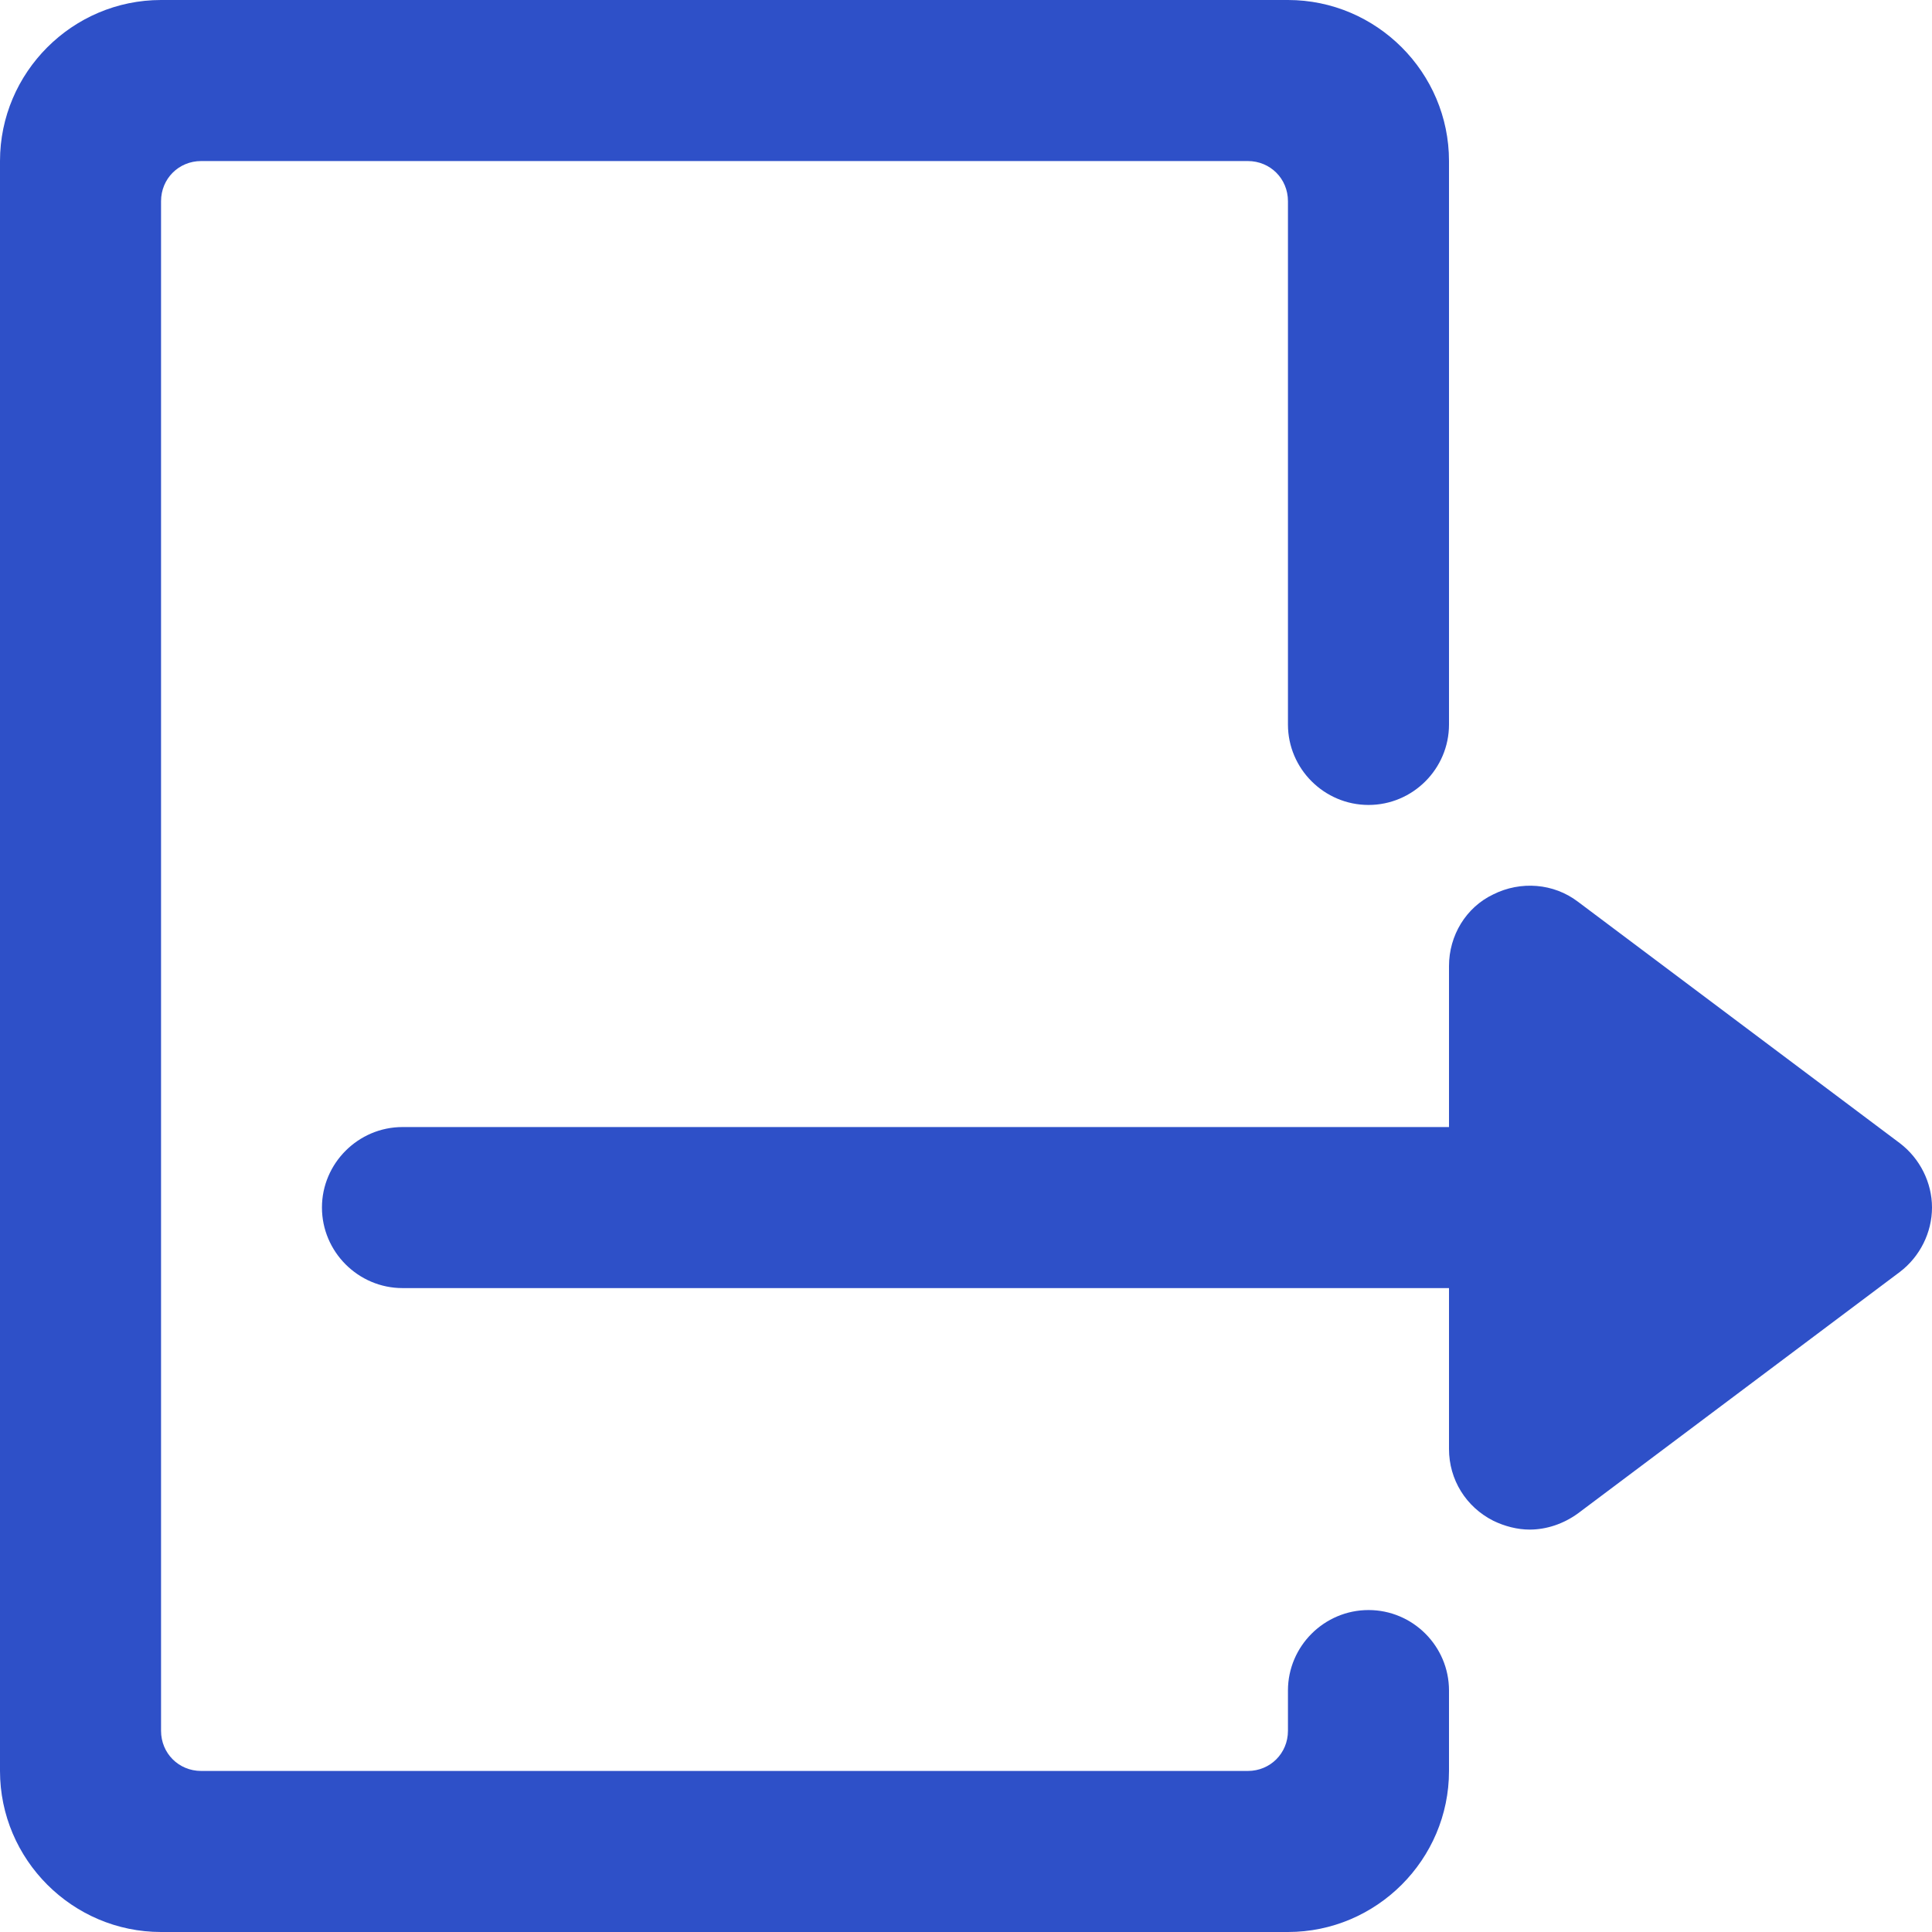 <svg width="14" height="14" viewBox="0 0 14 14" fill="none" xmlns="http://www.w3.org/2000/svg">
<g clip-path="url(#clip0_539_63024)">
<path d="M14 8.75C14 8.931 13.913 9.106 13.767 9.217L11.434 10.967C11.329 11.043 11.206 11.084 11.084 11.084C10.996 11.084 10.903 11.06 10.821 11.02C10.623 10.92 10.5 10.722 10.5 10.5V9.334H2.917C2.596 9.334 2.333 9.071 2.333 8.75C2.333 8.43 2.596 8.167 2.917 8.167H10.5V7C10.5 6.779 10.623 6.575 10.821 6.481C11.019 6.382 11.258 6.4 11.434 6.534L13.767 8.284C13.913 8.395 14 8.57 14 8.75Z" fill="#2E50C8"/>
<path d="M10.5 1.167V5.25C10.5 5.571 10.238 5.833 9.917 5.833C9.596 5.833 9.333 5.571 9.333 5.25V1.458C9.333 1.295 9.205 1.167 9.042 1.167H1.458C1.295 1.167 1.167 1.295 1.167 1.458V12.542C1.167 12.705 1.295 12.833 1.458 12.833H9.042C9.205 12.833 9.333 12.705 9.333 12.542V12.25C9.333 11.929 9.596 11.667 9.917 11.667C10.238 11.667 10.5 11.929 10.5 12.25V12.833C10.5 13.475 9.975 14 9.333 14H1.167C0.525 14 0 13.475 0 12.833V1.167C0 0.525 0.525 0 1.167 0H9.333C9.975 0 10.5 0.525 10.5 1.167Z" fill="#2E50C8"/>
</g>
<defs>
<clipPath id="clip0_539_63024">
<rect width="14" height="14" fill="white"/>
</clipPath>
</defs>
</svg>
